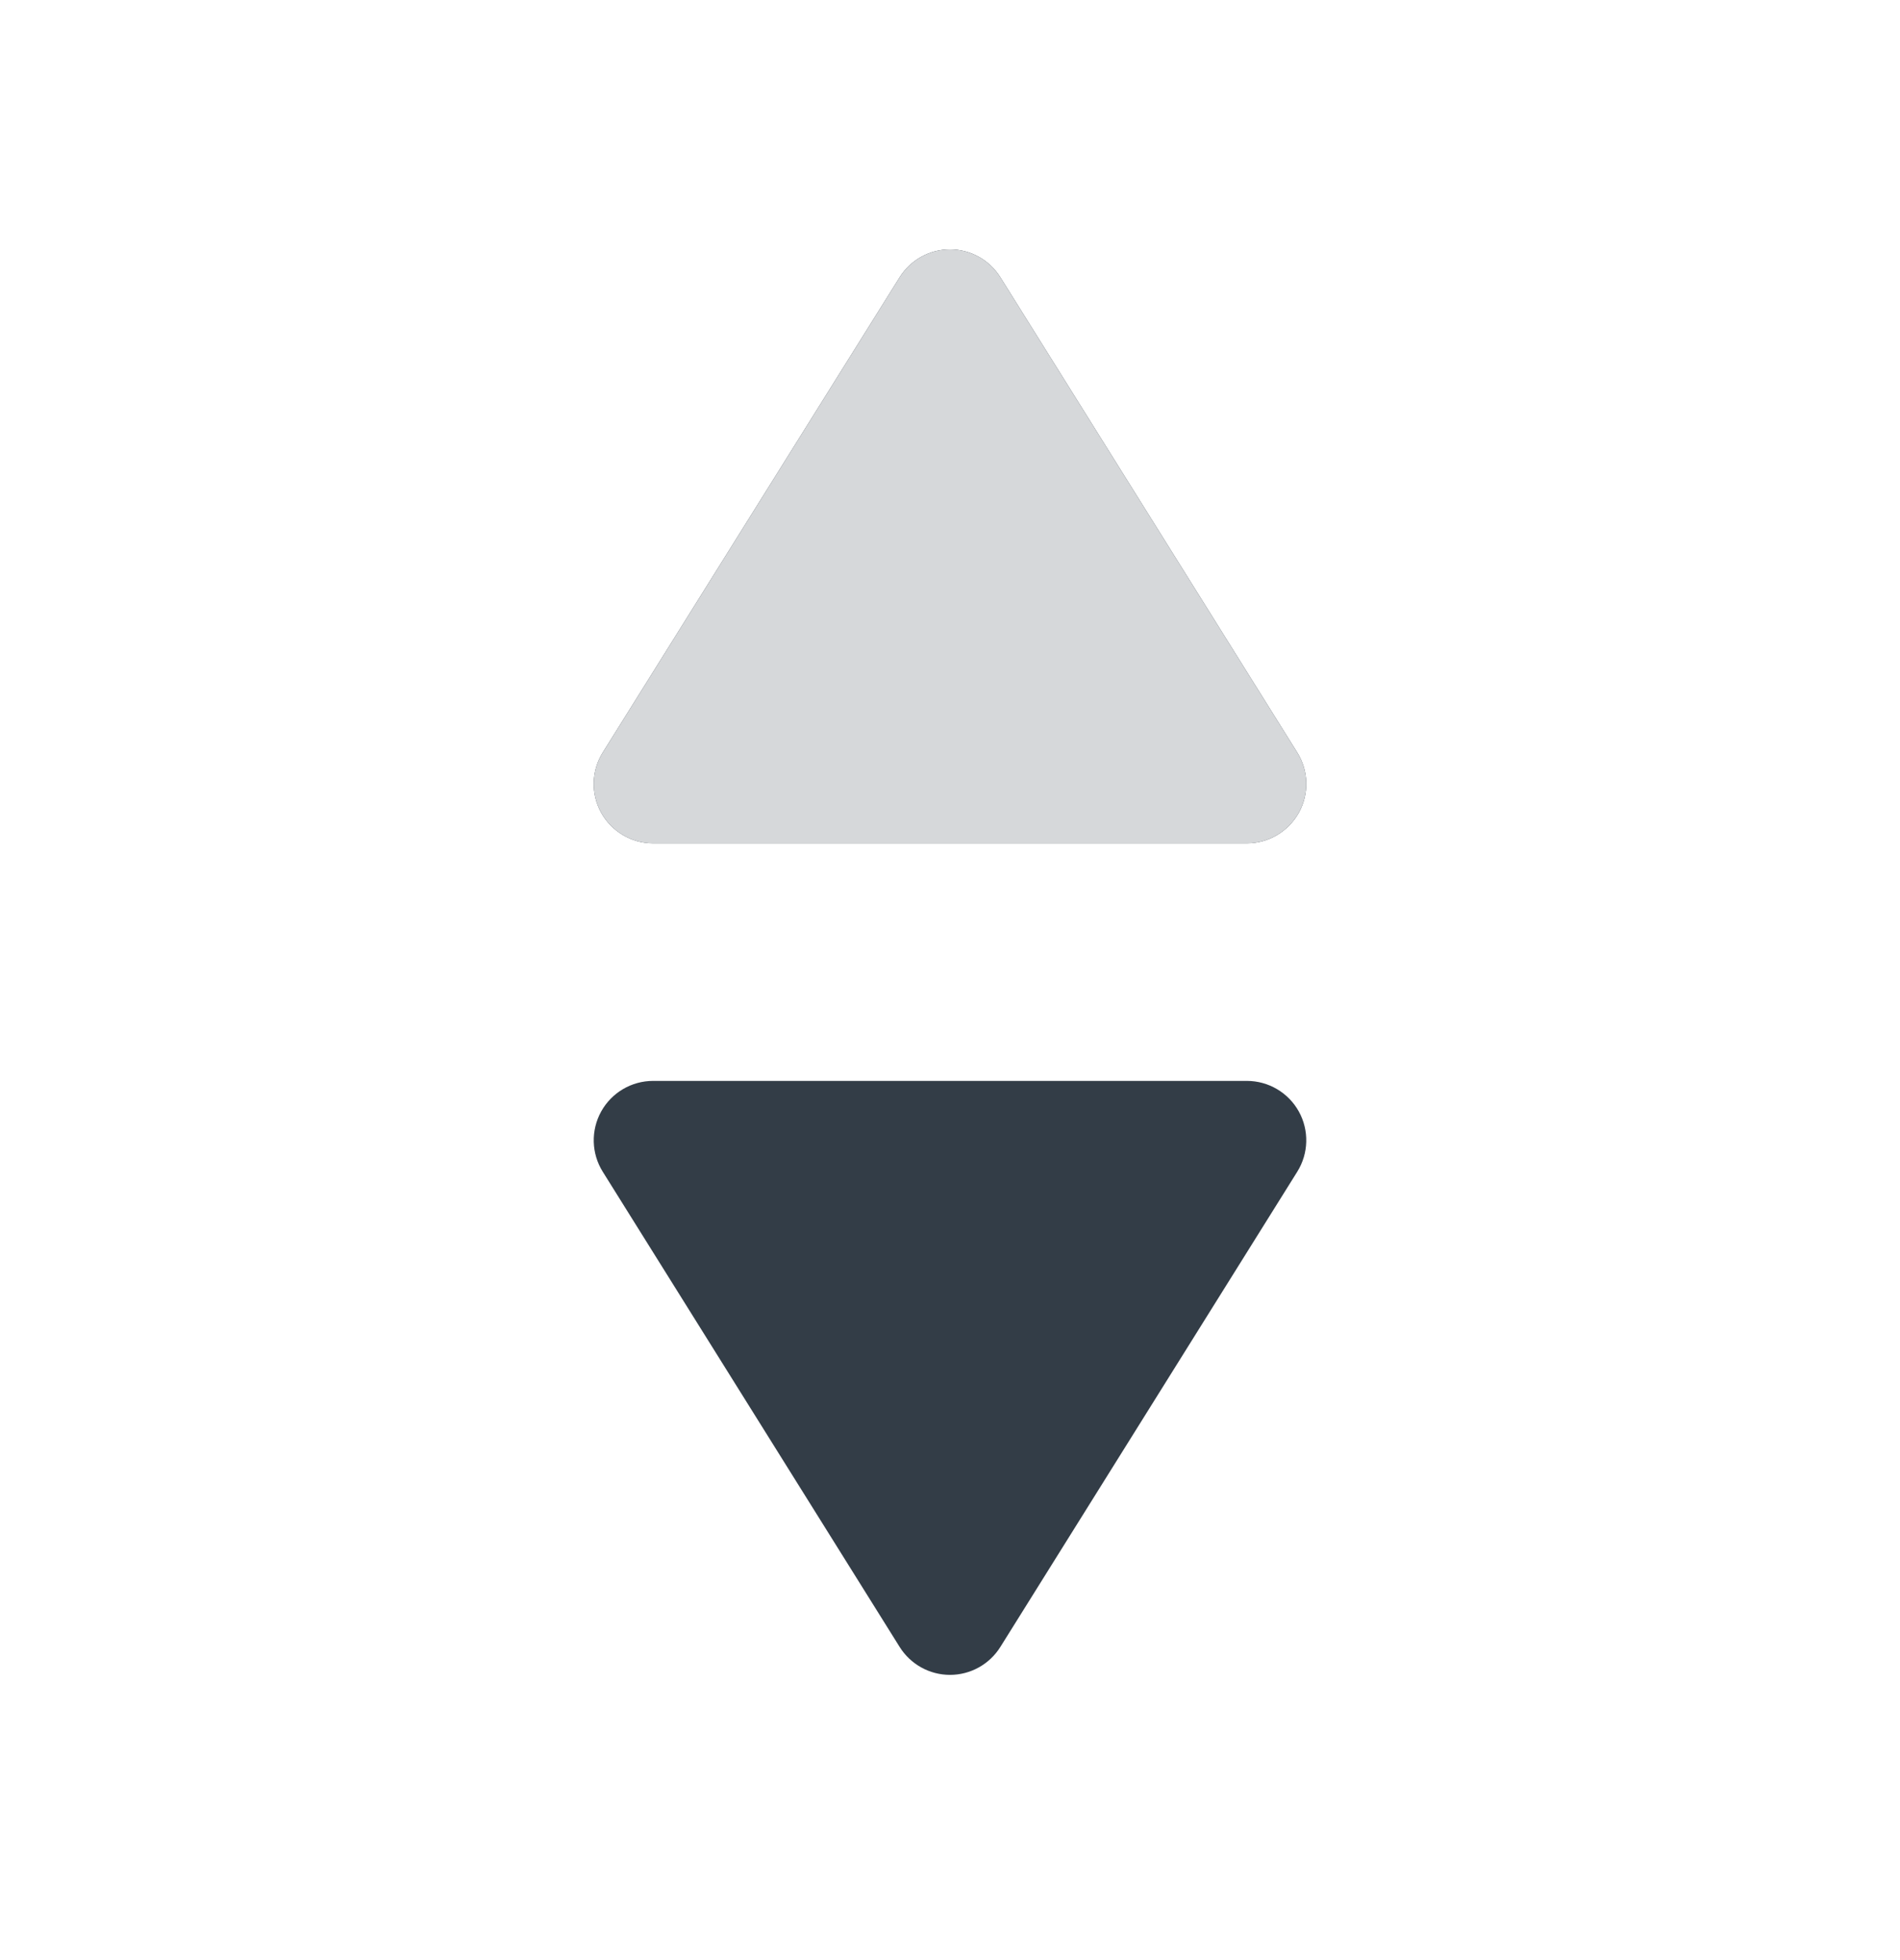 <svg width="32" height="33" viewBox="0 0 32 33" fill="none" xmlns="http://www.w3.org/2000/svg">
<path d="M15.152 27.728C15.335 28.02 15.655 28.198 16 28.198C16.345 28.198 16.665 28.02 16.848 27.728L21.848 19.728C22.041 19.42 22.051 19.031 21.875 18.713C21.698 18.395 21.363 18.198 21 18.198H11C10.636 18.198 10.302 18.395 10.125 18.713C9.949 19.031 9.959 19.42 10.152 19.728L15.152 27.728Z" fill="#333D47"/>
<path d="M15.152 4.668C15.335 4.376 15.655 4.198 16 4.198C16.345 4.198 16.665 4.376 16.848 4.668L21.848 12.668C22.041 12.976 22.051 13.365 21.875 13.683C21.698 14.001 21.363 14.198 21 14.198L11 14.198C10.636 14.198 10.302 14.001 10.125 13.683C9.949 13.365 9.959 12.976 10.152 12.668L15.152 4.668Z" fill="#333D47"/>
<path d="M15.152 4.668C15.335 4.376 15.655 4.198 16 4.198C16.345 4.198 16.665 4.376 16.848 4.668L21.848 12.668C22.041 12.976 22.051 13.365 21.875 13.683C21.698 14.001 21.363 14.198 21 14.198L11 14.198C10.636 14.198 10.302 14.001 10.125 13.683C9.949 13.365 9.959 12.976 10.152 12.668L15.152 4.668Z" fill="#D6D8DA"/>
</svg>
